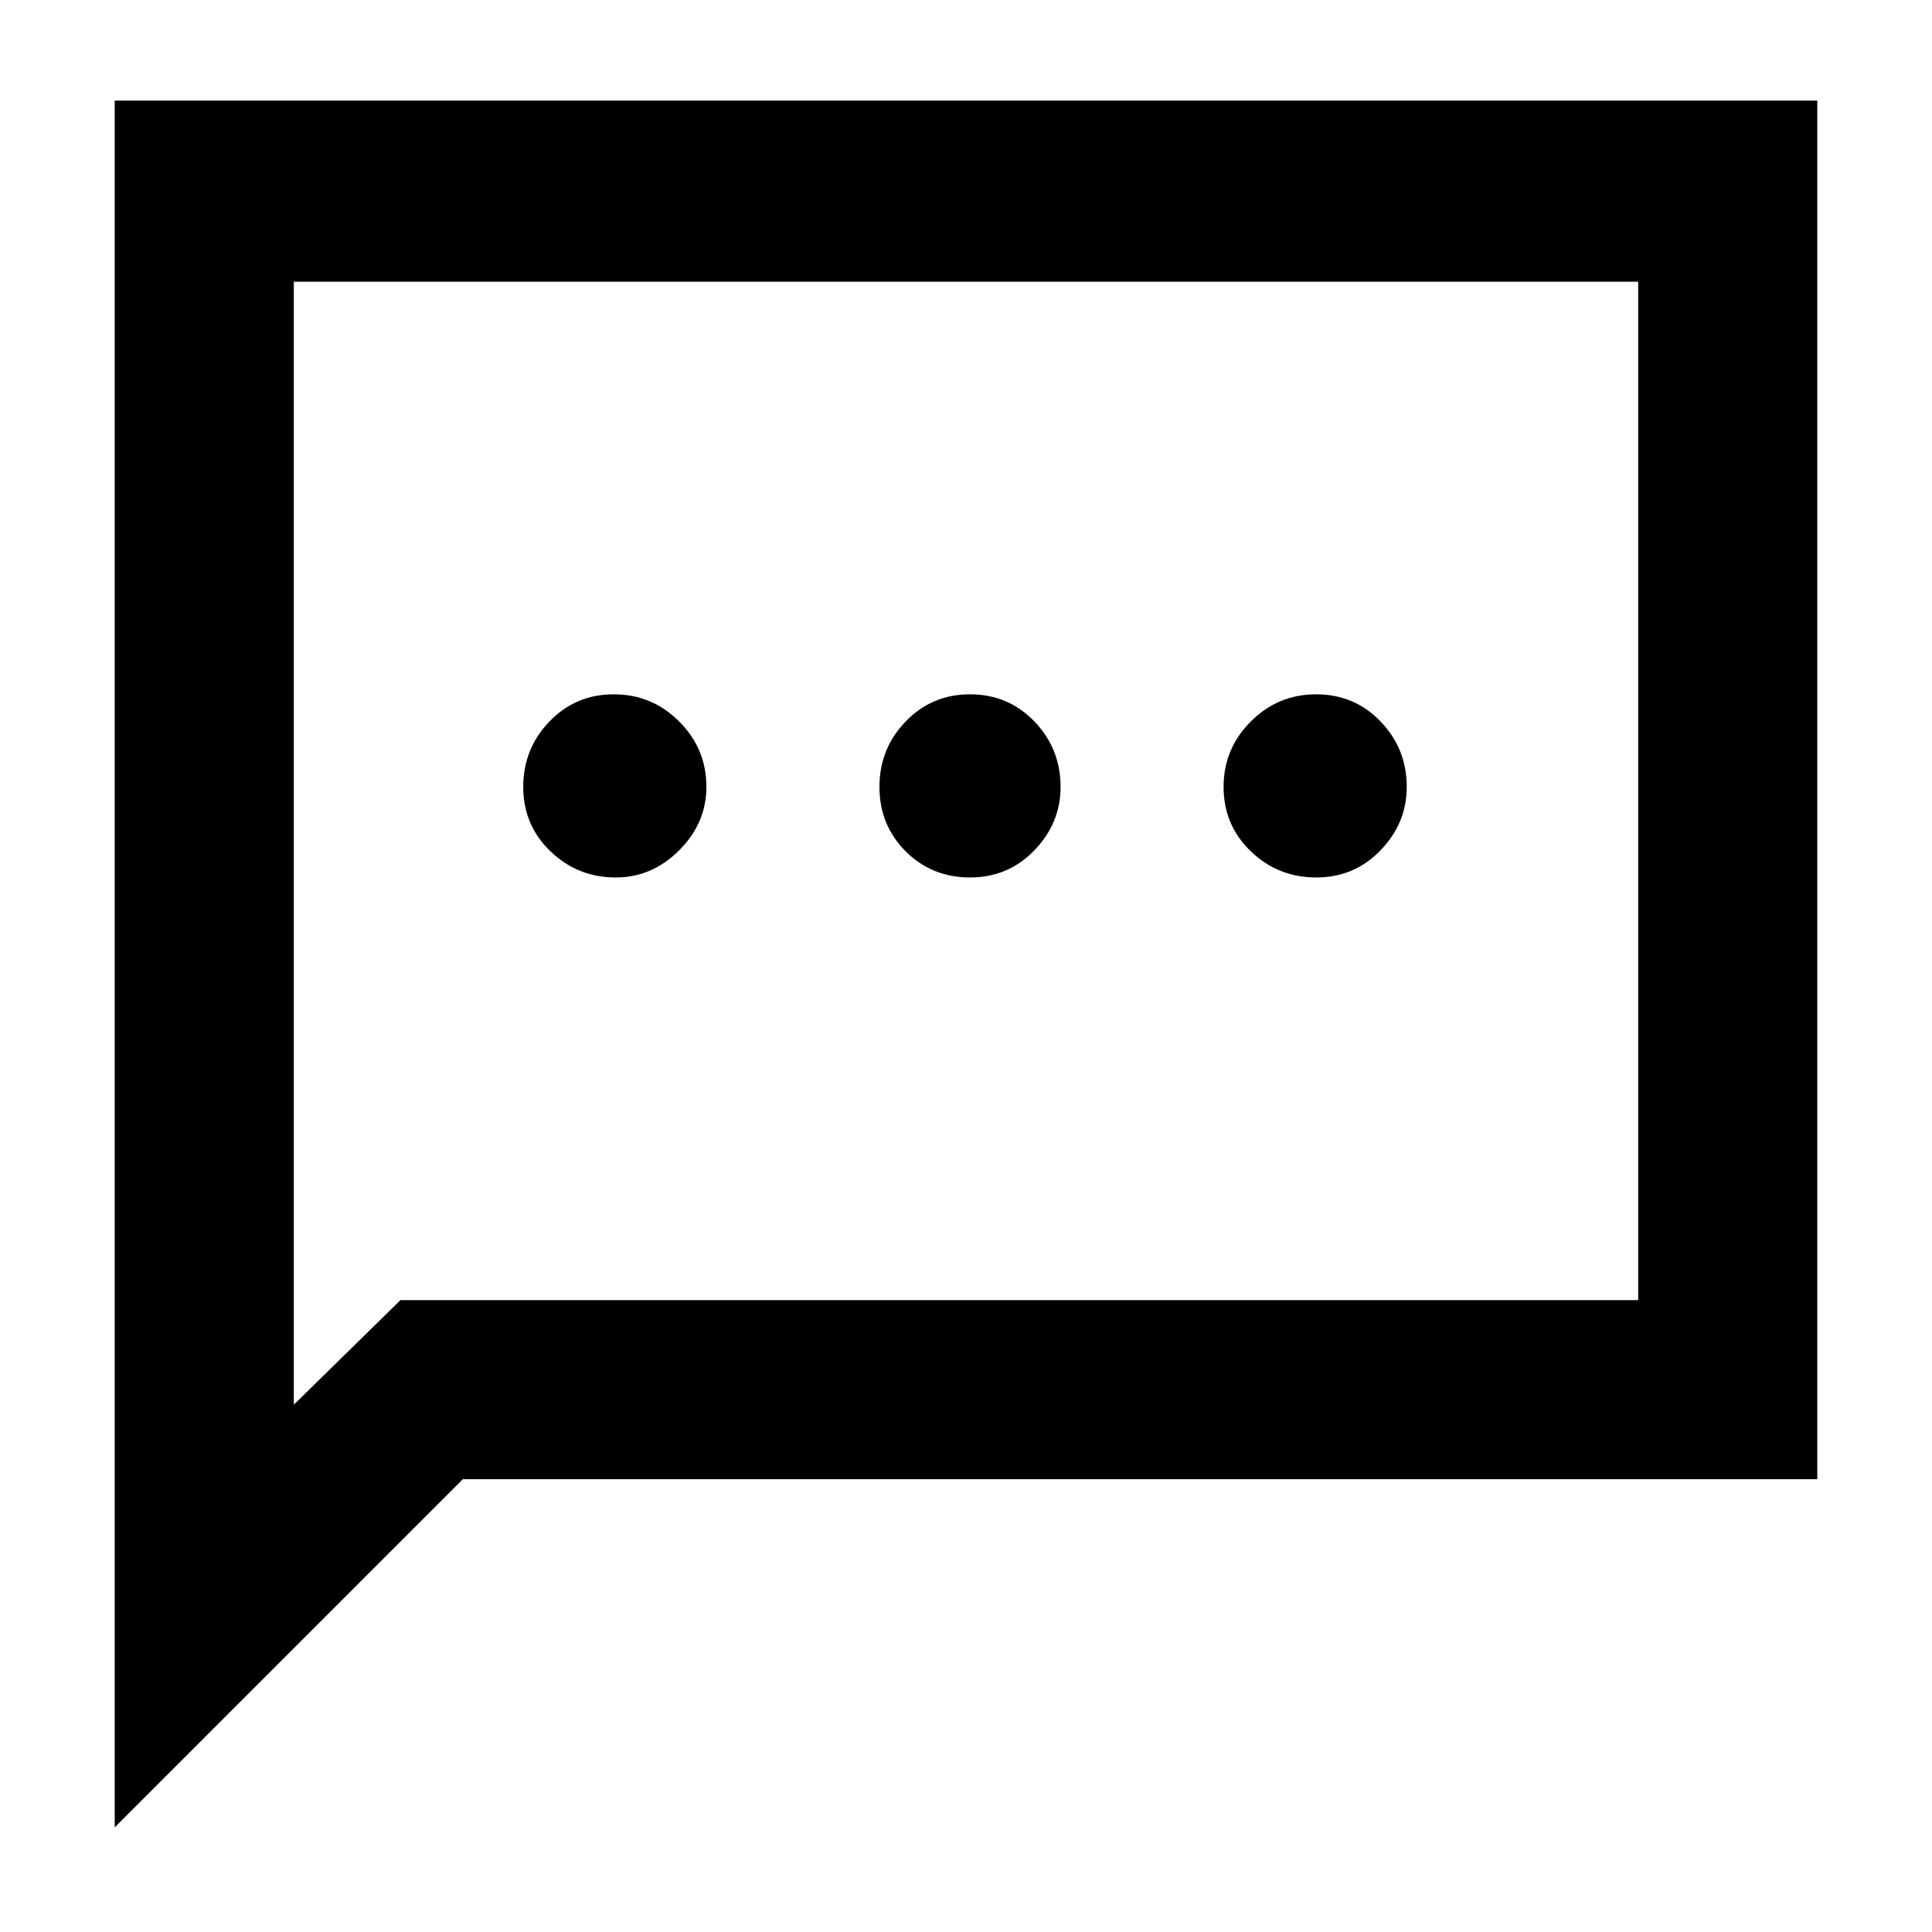 <svg xmlns="http://www.w3.org/2000/svg" height="40" width="40"><path d="M12.75 18.167Q13.5 18.167 14.062 17.604Q14.625 17.042 14.625 16.292Q14.625 15.5 14.062 14.938Q13.5 14.375 12.708 14.375Q11.917 14.375 11.375 14.938Q10.833 15.5 10.833 16.292Q10.833 17.083 11.396 17.625Q11.958 18.167 12.75 18.167ZM20.083 18.167Q20.875 18.167 21.417 17.604Q21.958 17.042 21.958 16.292Q21.958 15.5 21.417 14.938Q20.875 14.375 20.083 14.375Q19.292 14.375 18.75 14.938Q18.208 15.5 18.208 16.292Q18.208 17.083 18.75 17.625Q19.292 18.167 20.083 18.167ZM27.25 18.167Q28.042 18.167 28.583 17.604Q29.125 17.042 29.125 16.292Q29.125 15.5 28.583 14.938Q28.042 14.375 27.25 14.375Q26.458 14.375 25.896 14.938Q25.333 15.5 25.333 16.292Q25.333 17.083 25.896 17.625Q26.458 18.167 27.25 18.167ZM2.375 37.833V2.083H37.625V30.625H9.583ZM6.083 29.083 8.292 26.917H33.917V5.833H6.083ZM6.083 29.083V5.833V26.917Z"/></svg>
